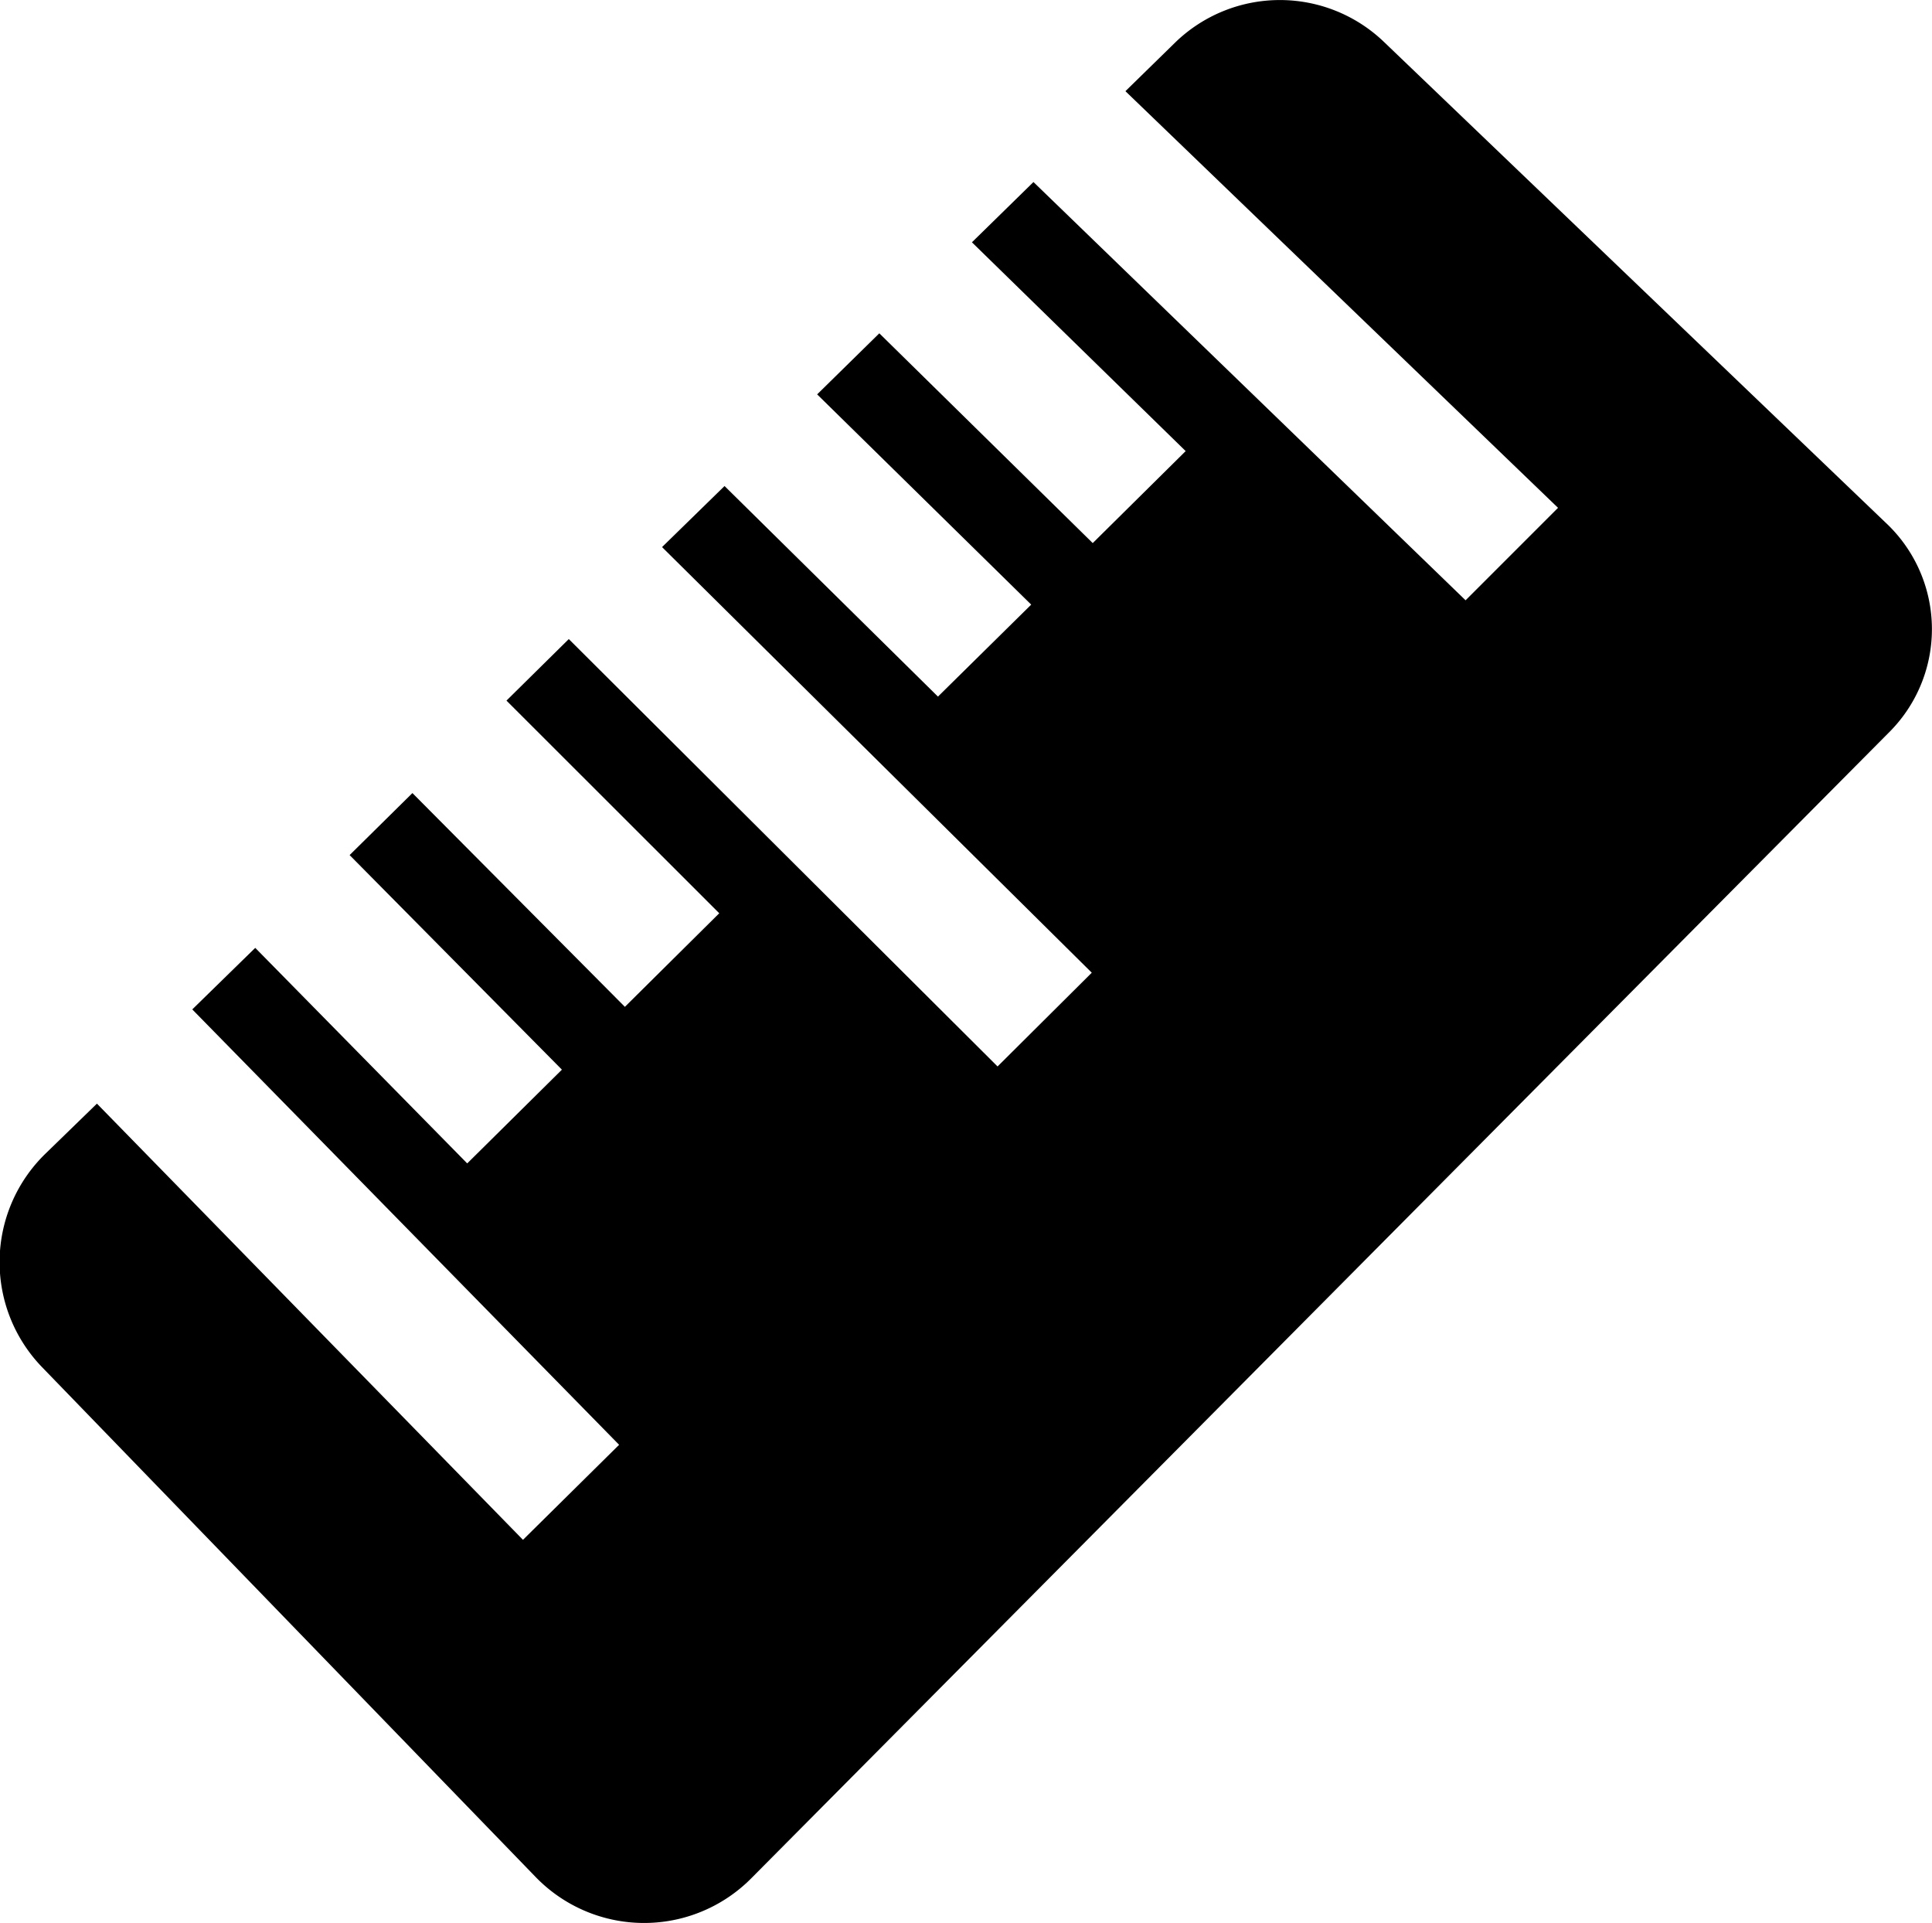 <svg xmlns="http://www.w3.org/2000/svg" xmlns:xlink="http://www.w3.org/1999/xlink" width="12.058" height="12" viewBox="0 0 12.058 12"><defs><clipPath id="a"><rect width="12.058" height="12"/></clipPath></defs><g transform="translate(0 0)" clip-path="url(#a)"><path d="M8.638.263a.938.938,0,0,0-1.3,0L7.024.57l2.7,2.6-.577.577L6.45,1.137l-.384.376L7.4,2.816l-.58.574L5.488,2.081,5.1,2.462,6.436,3.774l-.582.574L4.522,3.034l-.39.381L6.814,6.071l-.588.585L3.55,3.989l-.389.384L4.489,5.7,3.9,6.284,2.574,4.95l-.392.387L3.507,6.676l-.591.585L1.593,5.916,1.2,6.3,3.864,9.017l-.6.593L.605,6.888.284,7.2A.943.943,0,0,0,.262,8.532l3.079,3.18a.942.942,0,0,0,1.347.011L11.8,4.561a.909.909,0,0,0-.033-1.3Z" transform="translate(0 -0.001)" fill-rule="evenodd"/></g></svg>
